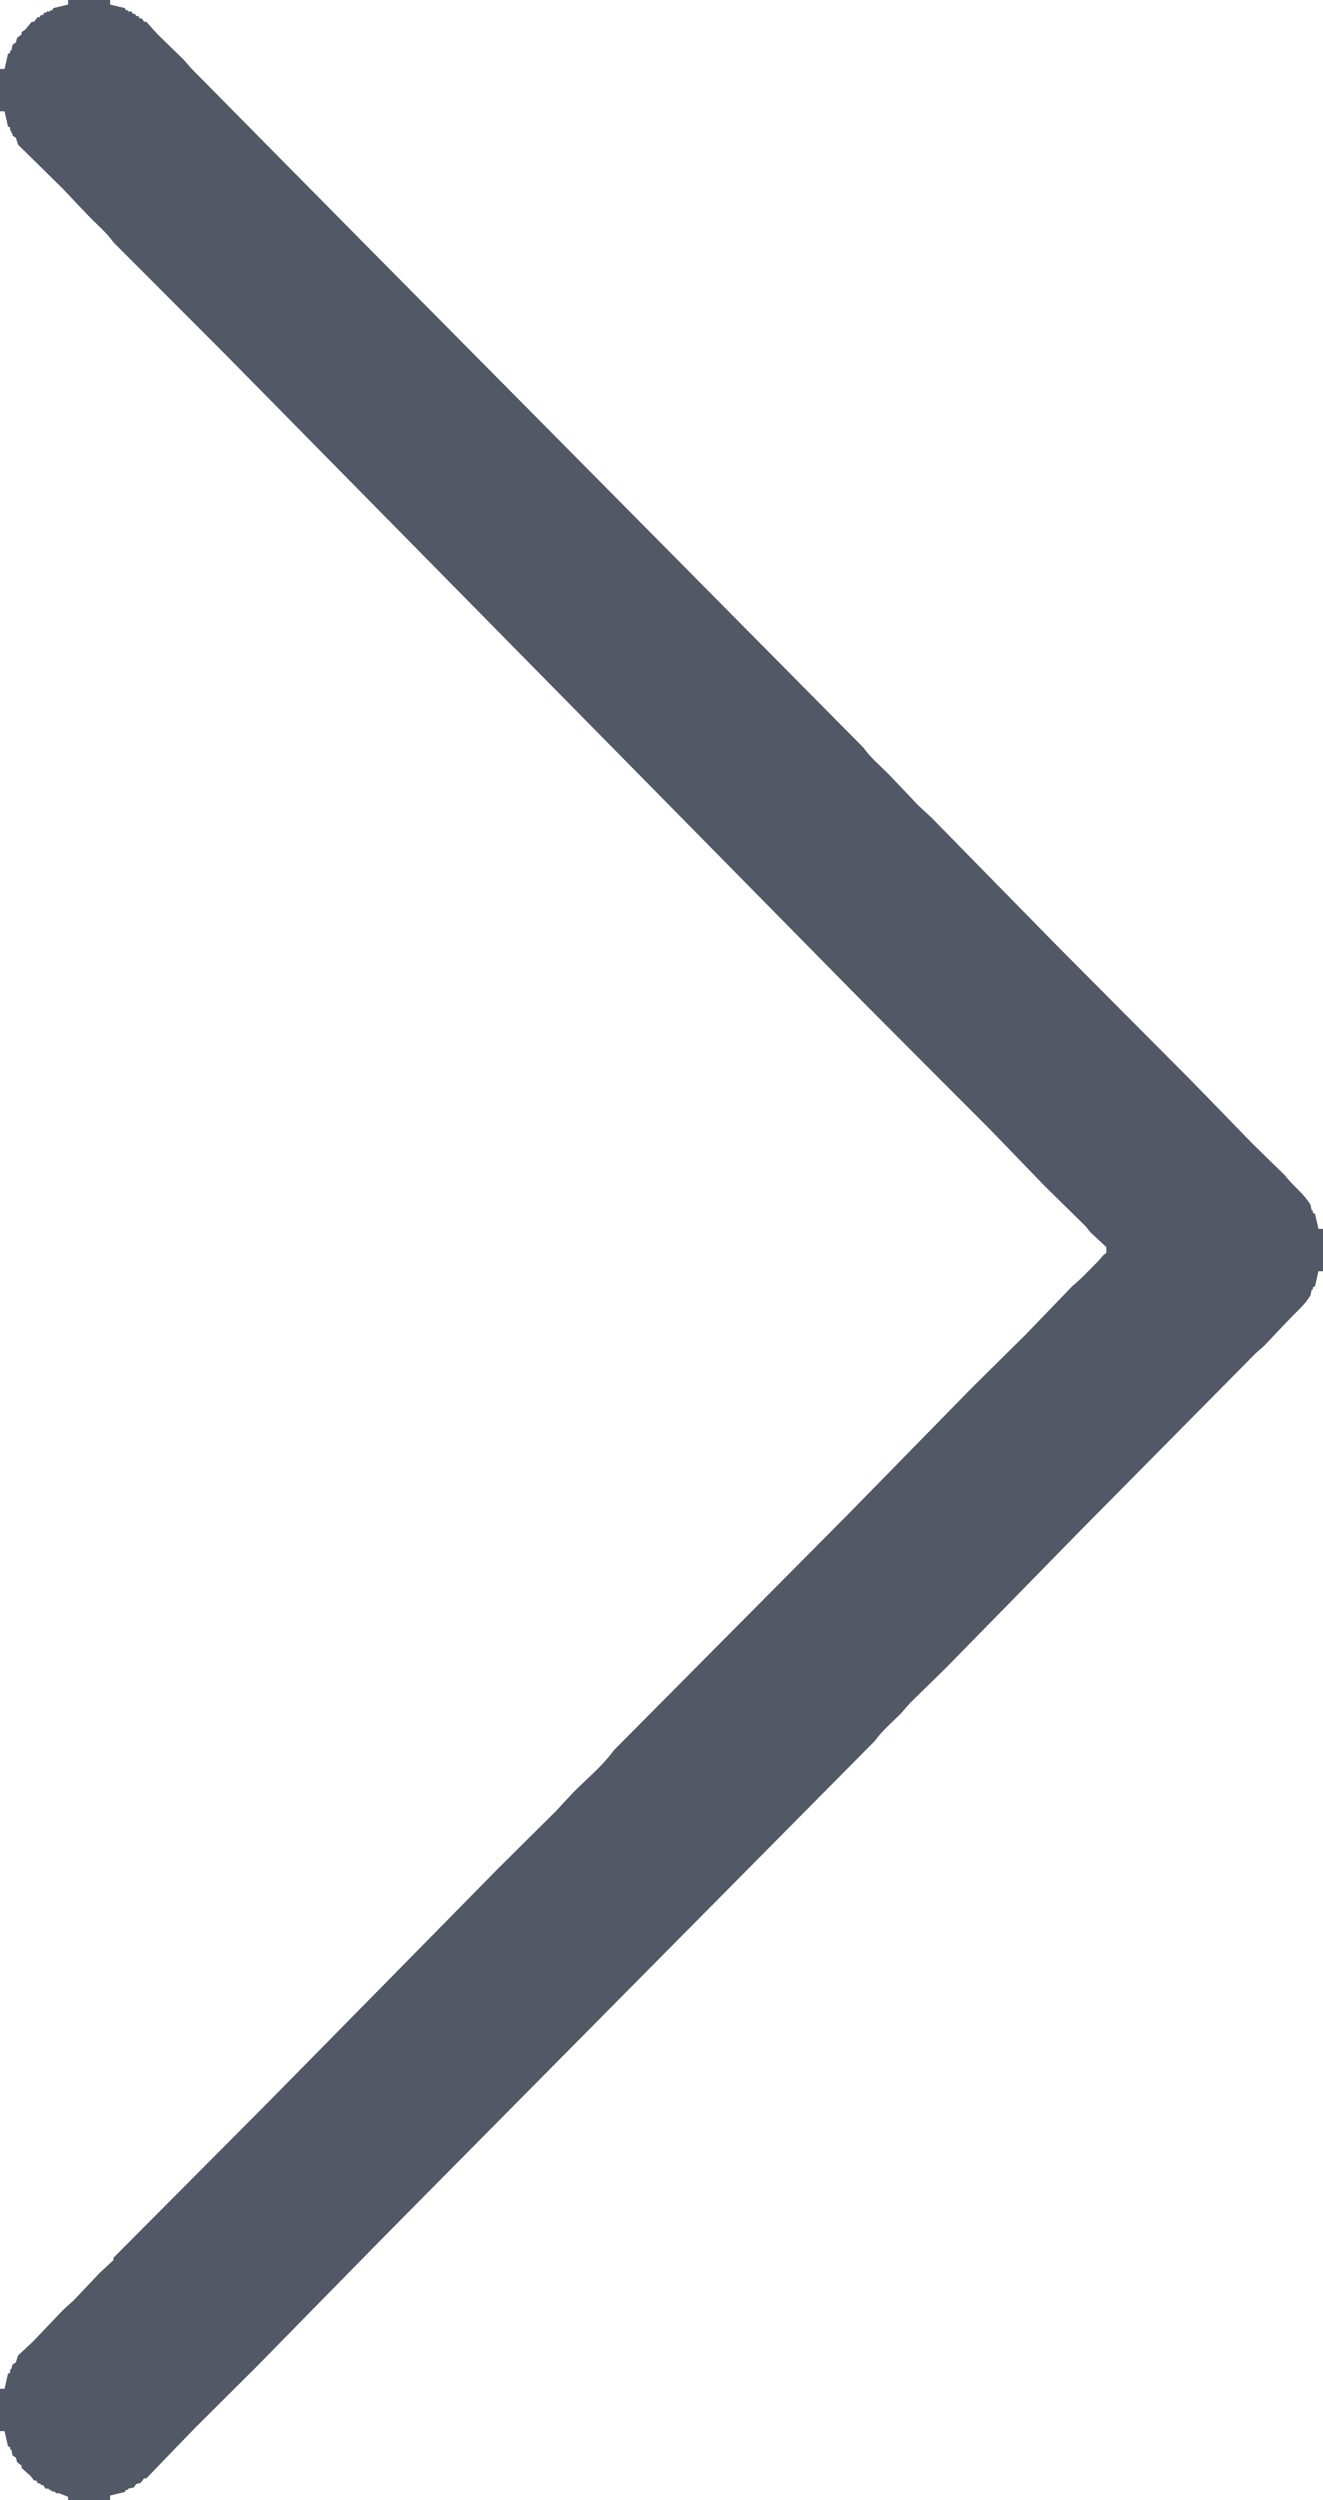 <svg 
 xmlns="http://www.w3.org/2000/svg"
 xmlns:xlink="http://www.w3.org/1999/xlink"
 width="9px" height="17px">
<path fill-rule="evenodd"  fill="rgb(82, 88, 101)"
 d="M0.749,-0.000 C0.654,-0.000 0.558,-0.000 0.463,-0.000 C0.463,0.010 0.463,0.021 0.463,0.031 C0.430,0.039 0.396,0.047 0.363,0.055 C0.360,0.060 0.358,0.065 0.355,0.070 C0.350,0.070 0.345,0.070 0.340,0.070 C0.340,0.073 0.340,0.075 0.340,0.078 C0.332,0.078 0.324,0.078 0.316,0.078 C0.316,0.081 0.316,0.083 0.316,0.086 C0.311,0.086 0.306,0.086 0.301,0.086 C0.298,0.091 0.296,0.096 0.293,0.102 C0.288,0.102 0.283,0.102 0.278,0.102 C0.275,0.107 0.273,0.112 0.270,0.117 C0.265,0.117 0.260,0.117 0.255,0.117 C0.247,0.128 0.239,0.138 0.232,0.148 C0.226,0.148 0.221,0.148 0.216,0.148 C0.201,0.167 0.185,0.185 0.170,0.203 C0.162,0.208 0.154,0.213 0.147,0.219 C0.147,0.224 0.147,0.229 0.147,0.234 C0.136,0.242 0.126,0.250 0.116,0.258 C0.113,0.268 0.111,0.279 0.108,0.289 C0.100,0.294 0.093,0.299 0.085,0.305 C0.082,0.318 0.080,0.331 0.077,0.344 C0.075,0.344 0.072,0.344 0.069,0.344 C0.069,0.349 0.069,0.354 0.069,0.359 C0.064,0.362 0.059,0.364 0.054,0.367 C0.046,0.401 0.039,0.435 0.031,0.469 C0.021,0.469 0.010,0.469 -0.000,0.469 C-0.000,0.565 -0.000,0.661 -0.000,0.757 C0.010,0.757 0.021,0.757 0.031,0.757 C0.039,0.791 0.046,0.825 0.054,0.859 C0.059,0.862 0.064,0.864 0.069,0.867 C0.069,0.875 0.069,0.882 0.069,0.890 C0.072,0.890 0.075,0.890 0.077,0.890 C0.077,0.895 0.077,0.901 0.077,0.906 C0.080,0.906 0.082,0.906 0.085,0.906 C0.085,0.911 0.085,0.916 0.085,0.921 C0.093,0.927 0.100,0.932 0.108,0.937 C0.113,0.953 0.118,0.968 0.123,0.984 C0.224,1.083 0.324,1.182 0.425,1.281 C0.486,1.346 0.548,1.411 0.610,1.476 C0.666,1.533 0.724,1.581 0.772,1.648 C1.024,1.900 1.276,2.153 1.528,2.405 C2.977,3.876 4.426,5.347 5.874,6.817 C6.159,7.103 6.445,7.390 6.731,7.676 C6.857,7.806 6.983,7.936 7.109,8.067 C7.202,8.158 7.294,8.249 7.387,8.340 C7.397,8.353 7.407,8.366 7.418,8.379 C7.454,8.413 7.490,8.447 7.526,8.480 C7.526,8.493 7.526,8.507 7.526,8.520 C7.502,8.533 7.490,8.556 7.472,8.574 C7.433,8.613 7.395,8.652 7.356,8.691 C7.335,8.710 7.315,8.728 7.294,8.746 C7.189,8.855 7.083,8.965 6.978,9.074 C6.857,9.194 6.736,9.313 6.615,9.433 C6.332,9.722 6.049,10.011 5.766,10.300 C5.236,10.834 4.706,11.367 4.176,11.901 C4.098,12.010 3.991,12.095 3.898,12.190 C3.859,12.231 3.821,12.273 3.782,12.315 C3.648,12.447 3.515,12.580 3.381,12.713 C2.864,13.239 2.346,13.765 1.829,14.290 C1.477,14.644 1.124,14.998 0.772,15.352 C0.772,15.358 0.772,15.363 0.772,15.368 C0.741,15.397 0.710,15.425 0.679,15.454 C0.620,15.516 0.561,15.579 0.502,15.641 C0.479,15.662 0.455,15.683 0.432,15.704 C0.363,15.777 0.293,15.849 0.224,15.922 C0.190,15.954 0.157,15.985 0.123,16.016 C0.118,16.032 0.113,16.047 0.108,16.063 C0.100,16.068 0.093,16.073 0.085,16.079 C0.082,16.089 0.080,16.099 0.077,16.110 C0.075,16.110 0.072,16.110 0.069,16.110 C0.069,16.118 0.069,16.125 0.069,16.133 C0.064,16.136 0.059,16.138 0.054,16.141 C0.046,16.175 0.039,16.209 0.031,16.243 C0.021,16.243 0.010,16.243 -0.000,16.243 C-0.000,16.339 -0.000,16.435 -0.000,16.531 C0.010,16.531 0.021,16.531 0.031,16.531 C0.039,16.565 0.046,16.599 0.054,16.633 C0.059,16.636 0.064,16.638 0.069,16.641 C0.069,16.646 0.069,16.651 0.069,16.656 C0.072,16.656 0.075,16.656 0.077,16.656 C0.080,16.669 0.082,16.682 0.085,16.695 C0.093,16.701 0.100,16.706 0.108,16.711 C0.111,16.721 0.113,16.732 0.116,16.742 C0.126,16.750 0.136,16.758 0.147,16.766 C0.147,16.771 0.147,16.776 0.147,16.781 C0.167,16.800 0.188,16.818 0.208,16.836 C0.216,16.846 0.224,16.857 0.232,16.867 C0.237,16.867 0.242,16.867 0.247,16.867 C0.250,16.872 0.252,16.878 0.255,16.883 C0.262,16.885 0.270,16.888 0.278,16.891 C0.278,16.893 0.278,16.896 0.278,16.898 C0.283,16.898 0.288,16.898 0.293,16.898 C0.298,16.906 0.304,16.914 0.309,16.922 C0.316,16.922 0.324,16.922 0.332,16.922 C0.332,16.925 0.332,16.927 0.332,16.930 C0.337,16.930 0.342,16.930 0.347,16.930 C0.347,16.932 0.347,16.935 0.347,16.938 C0.358,16.940 0.368,16.943 0.378,16.945 C0.378,16.948 0.378,16.951 0.378,16.953 C0.386,16.953 0.394,16.953 0.401,16.953 C0.422,16.961 0.443,16.969 0.463,16.977 C0.463,16.984 0.463,16.992 0.463,17.000 C0.558,17.000 0.654,17.000 0.749,17.000 C0.749,16.990 0.749,16.979 0.749,16.969 C0.782,16.961 0.816,16.953 0.849,16.945 C0.852,16.940 0.854,16.935 0.857,16.930 C0.862,16.930 0.867,16.930 0.872,16.930 C0.872,16.927 0.872,16.925 0.872,16.922 C0.885,16.919 0.898,16.917 0.911,16.914 C0.916,16.906 0.921,16.898 0.926,16.891 C0.937,16.888 0.947,16.885 0.957,16.883 C0.965,16.872 0.973,16.862 0.980,16.852 C0.985,16.852 0.991,16.852 0.996,16.852 C1.106,16.737 1.217,16.623 1.328,16.508 C1.469,16.367 1.611,16.227 1.752,16.086 C2.048,15.784 2.344,15.482 2.640,15.181 C3.743,14.067 4.847,12.952 5.951,11.838 C6.003,11.766 6.067,11.713 6.129,11.651 C6.149,11.627 6.170,11.604 6.190,11.581 C6.273,11.500 6.355,11.419 6.437,11.339 C6.741,11.029 7.045,10.719 7.348,10.409 C7.747,10.006 8.146,9.602 8.545,9.199 C8.563,9.183 8.581,9.168 8.599,9.152 C8.660,9.087 8.722,9.022 8.784,8.957 C8.831,8.909 8.879,8.868 8.915,8.808 C8.918,8.795 8.920,8.782 8.923,8.769 C8.925,8.769 8.928,8.769 8.931,8.769 C8.931,8.764 8.931,8.759 8.931,8.754 C8.936,8.751 8.941,8.749 8.946,8.746 C8.954,8.712 8.961,8.678 8.969,8.644 C8.979,8.644 8.990,8.644 9.000,8.644 C9.000,8.548 9.000,8.452 9.000,8.356 C8.990,8.356 8.979,8.356 8.969,8.356 C8.961,8.322 8.954,8.288 8.946,8.254 C8.941,8.251 8.936,8.249 8.931,8.246 C8.931,8.241 8.931,8.236 8.931,8.231 C8.928,8.231 8.925,8.231 8.923,8.231 C8.920,8.218 8.918,8.205 8.915,8.192 C8.879,8.132 8.831,8.091 8.784,8.043 C8.768,8.025 8.753,8.007 8.738,7.989 C8.663,7.916 8.588,7.843 8.514,7.770 C8.372,7.624 8.231,7.478 8.089,7.333 C7.793,7.036 7.497,6.739 7.202,6.442 C6.913,6.148 6.625,5.854 6.337,5.560 C6.306,5.531 6.275,5.503 6.244,5.474 C6.178,5.404 6.111,5.333 6.044,5.263 C5.985,5.204 5.923,5.153 5.874,5.084 C4.747,3.946 3.620,2.808 2.493,1.671 C2.094,1.268 1.696,0.864 1.297,0.461 C1.281,0.443 1.266,0.424 1.250,0.406 C1.191,0.349 1.132,0.292 1.073,0.234 C1.047,0.206 1.021,0.177 0.996,0.148 C0.991,0.148 0.985,0.148 0.980,0.148 C0.975,0.141 0.970,0.133 0.965,0.125 C0.960,0.125 0.955,0.125 0.949,0.125 C0.947,0.120 0.944,0.115 0.942,0.109 C0.937,0.109 0.931,0.109 0.926,0.109 C0.924,0.104 0.921,0.099 0.919,0.094 C0.913,0.094 0.908,0.094 0.903,0.094 C0.901,0.089 0.898,0.083 0.895,0.078 C0.888,0.078 0.880,0.078 0.872,0.078 C0.872,0.075 0.872,0.073 0.872,0.070 C0.867,0.070 0.862,0.070 0.857,0.070 C0.854,0.065 0.852,0.060 0.849,0.055 C0.816,0.047 0.782,0.039 0.749,0.031 C0.749,0.021 0.749,0.010 0.749,-0.000 Z"/>
</svg>